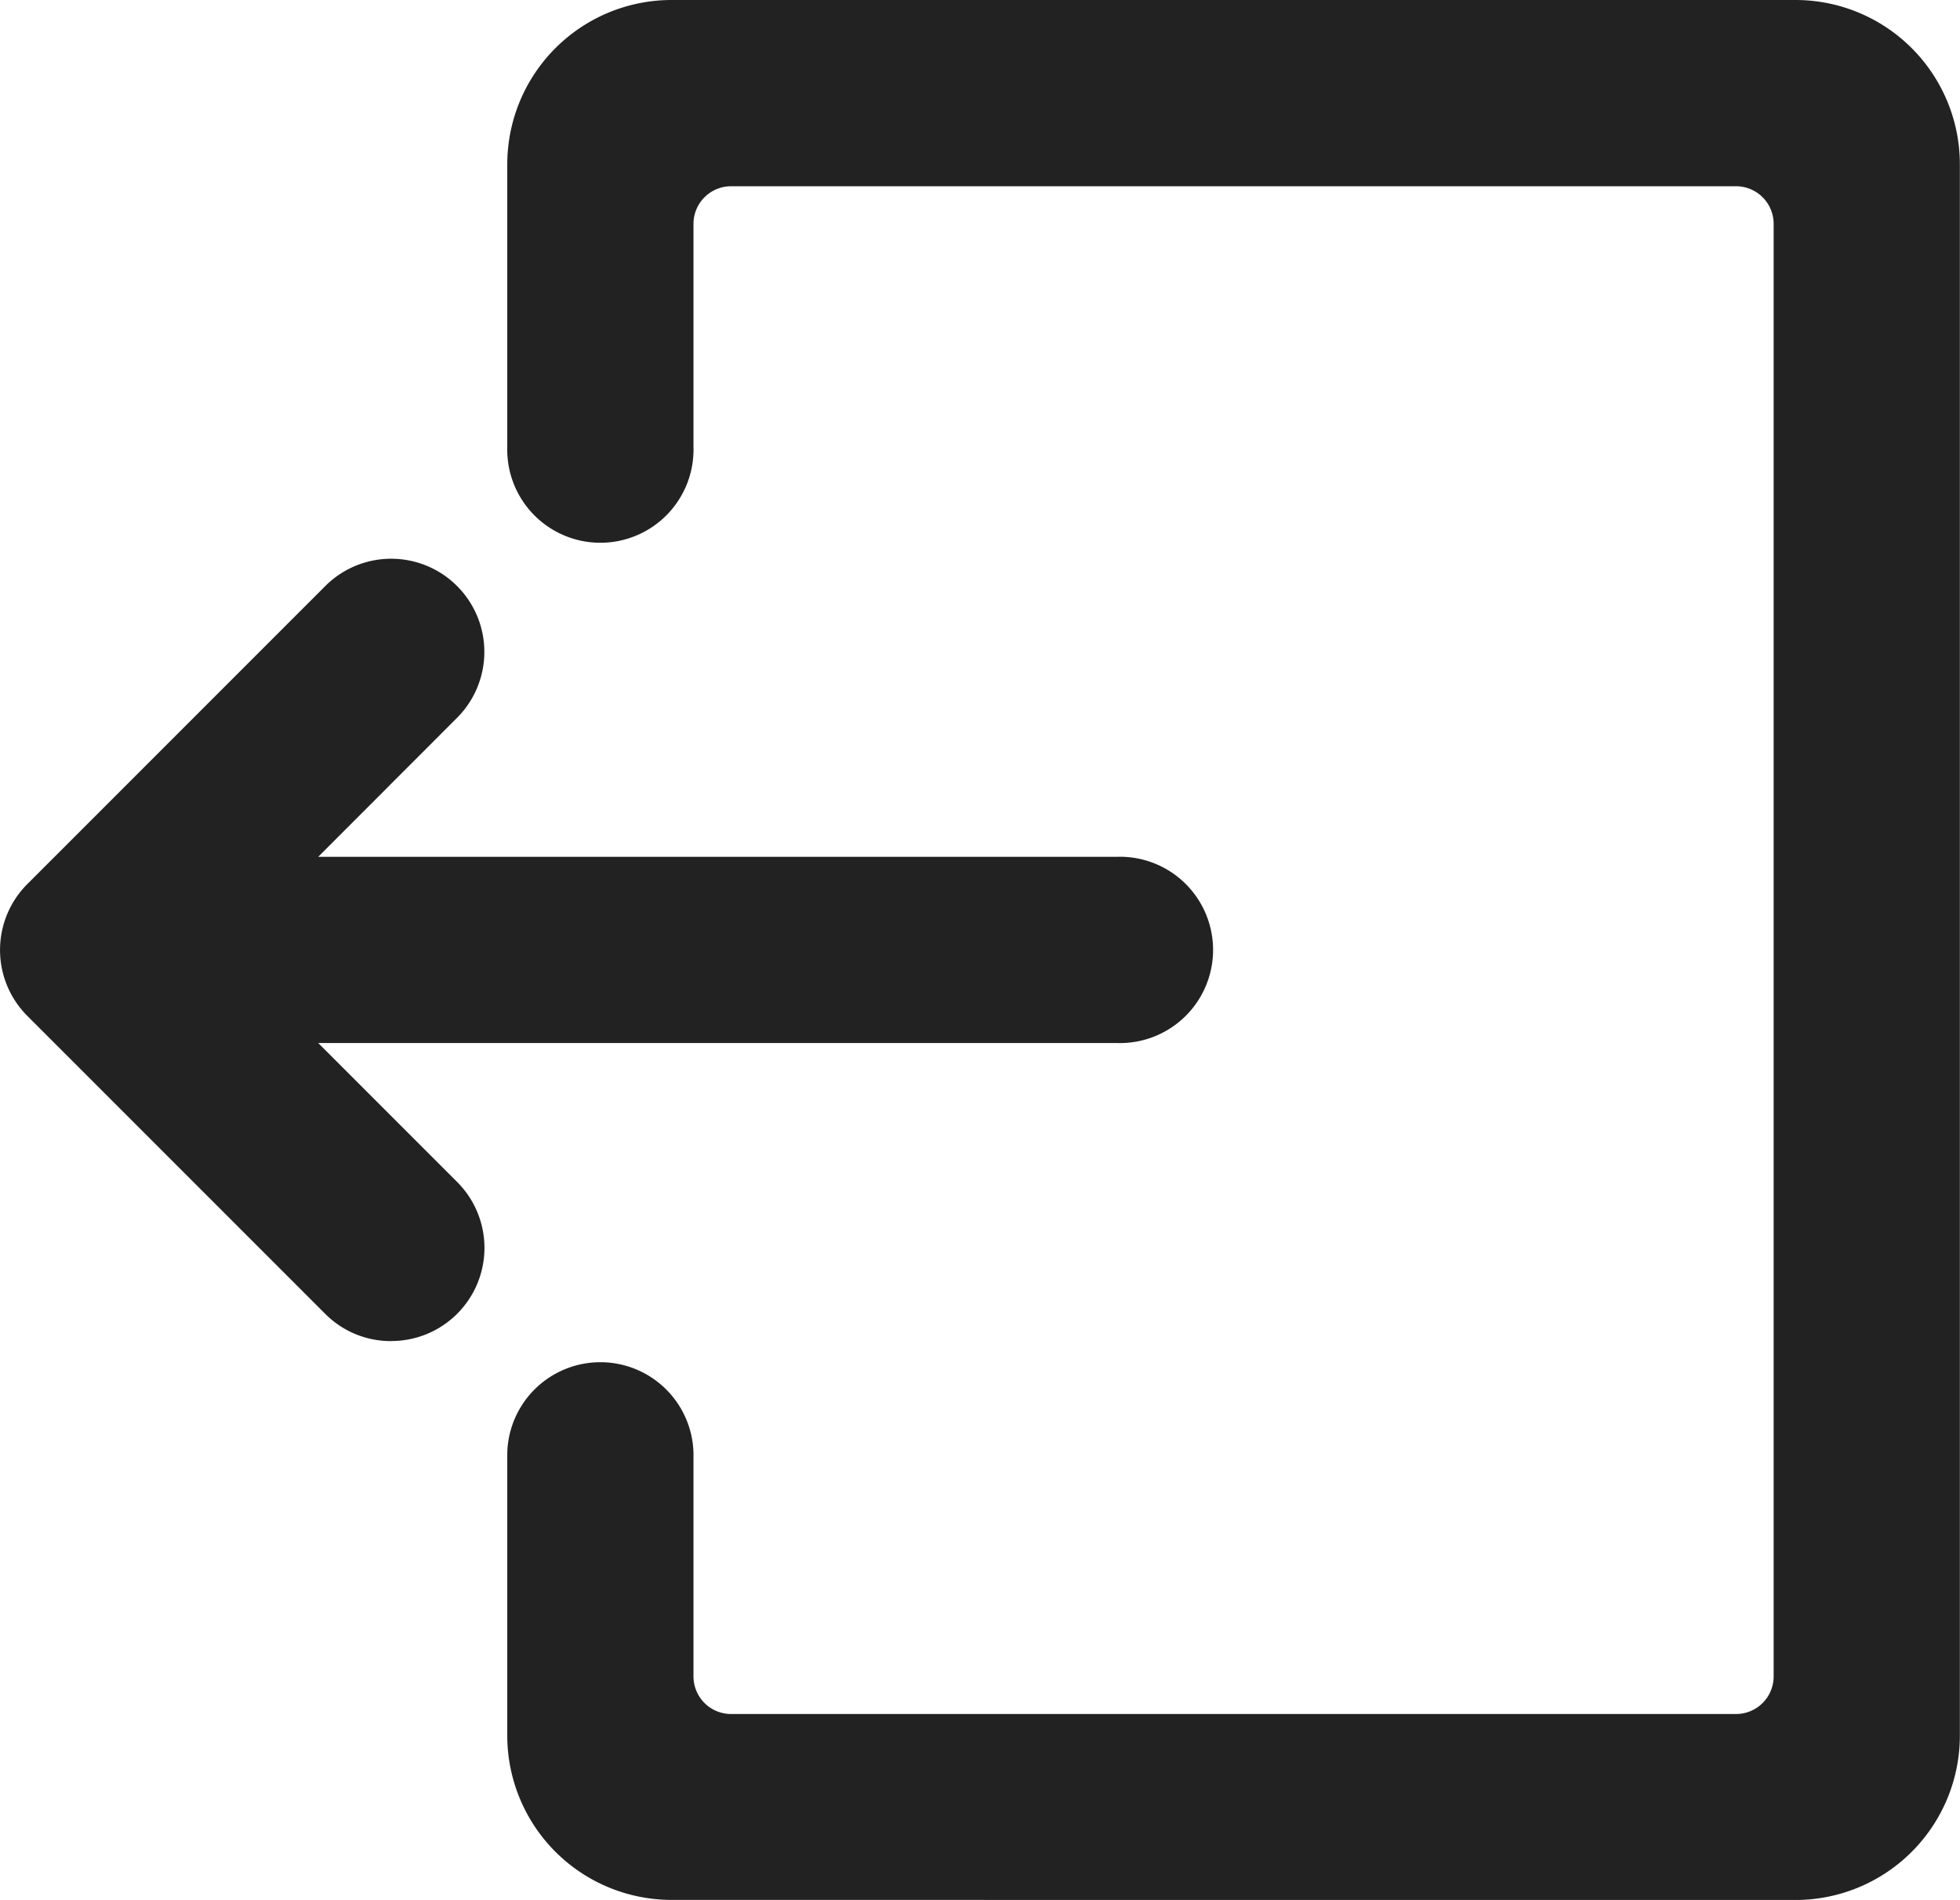 <svg id="Group_681" data-name="Group 681" xmlns="http://www.w3.org/2000/svg" width="27.715" height="26.859" viewBox="0 0 27.715 26.859">
  <g id="Group_683" data-name="Group 683" transform="translate(0 0)">
    <path id="Path_80" data-name="Path 80" d="M30.322,30.86A2.324,2.324,0,0,1,28,28.539v-4a1.317,1.317,0,0,1,2.633,0V27.7a.532.532,0,0,0,.532.532h14.21a.532.532,0,0,0,.532-.532V7.165a.532.532,0,0,0-.532-.532H31.165a.532.532,0,0,0-.532.532V10.32a1.317,1.317,0,1,1-2.633,0v-4A2.324,2.324,0,0,1,30.322,4h15.9A2.324,2.324,0,0,1,48.54,6.322V28.539a2.324,2.324,0,0,1-2.322,2.322Z" transform="translate(-20.827 -4)" fill="#222"/>
    <path id="Path_81" data-name="Path 81" d="M18.53,45.06a1.307,1.307,0,0,1-.931-.385l-4.213-4.213a1.318,1.318,0,0,1,0-1.863L17.6,34.385a1.317,1.317,0,0,1,1.863,1.863L17.5,38.213H28.8a1.317,1.317,0,1,1,0,2.633H17.5l1.965,1.965a1.317,1.317,0,0,1-.931,2.248Z" transform="translate(-13 -26.1)" fill="#222"/>
  </g>
</svg>
